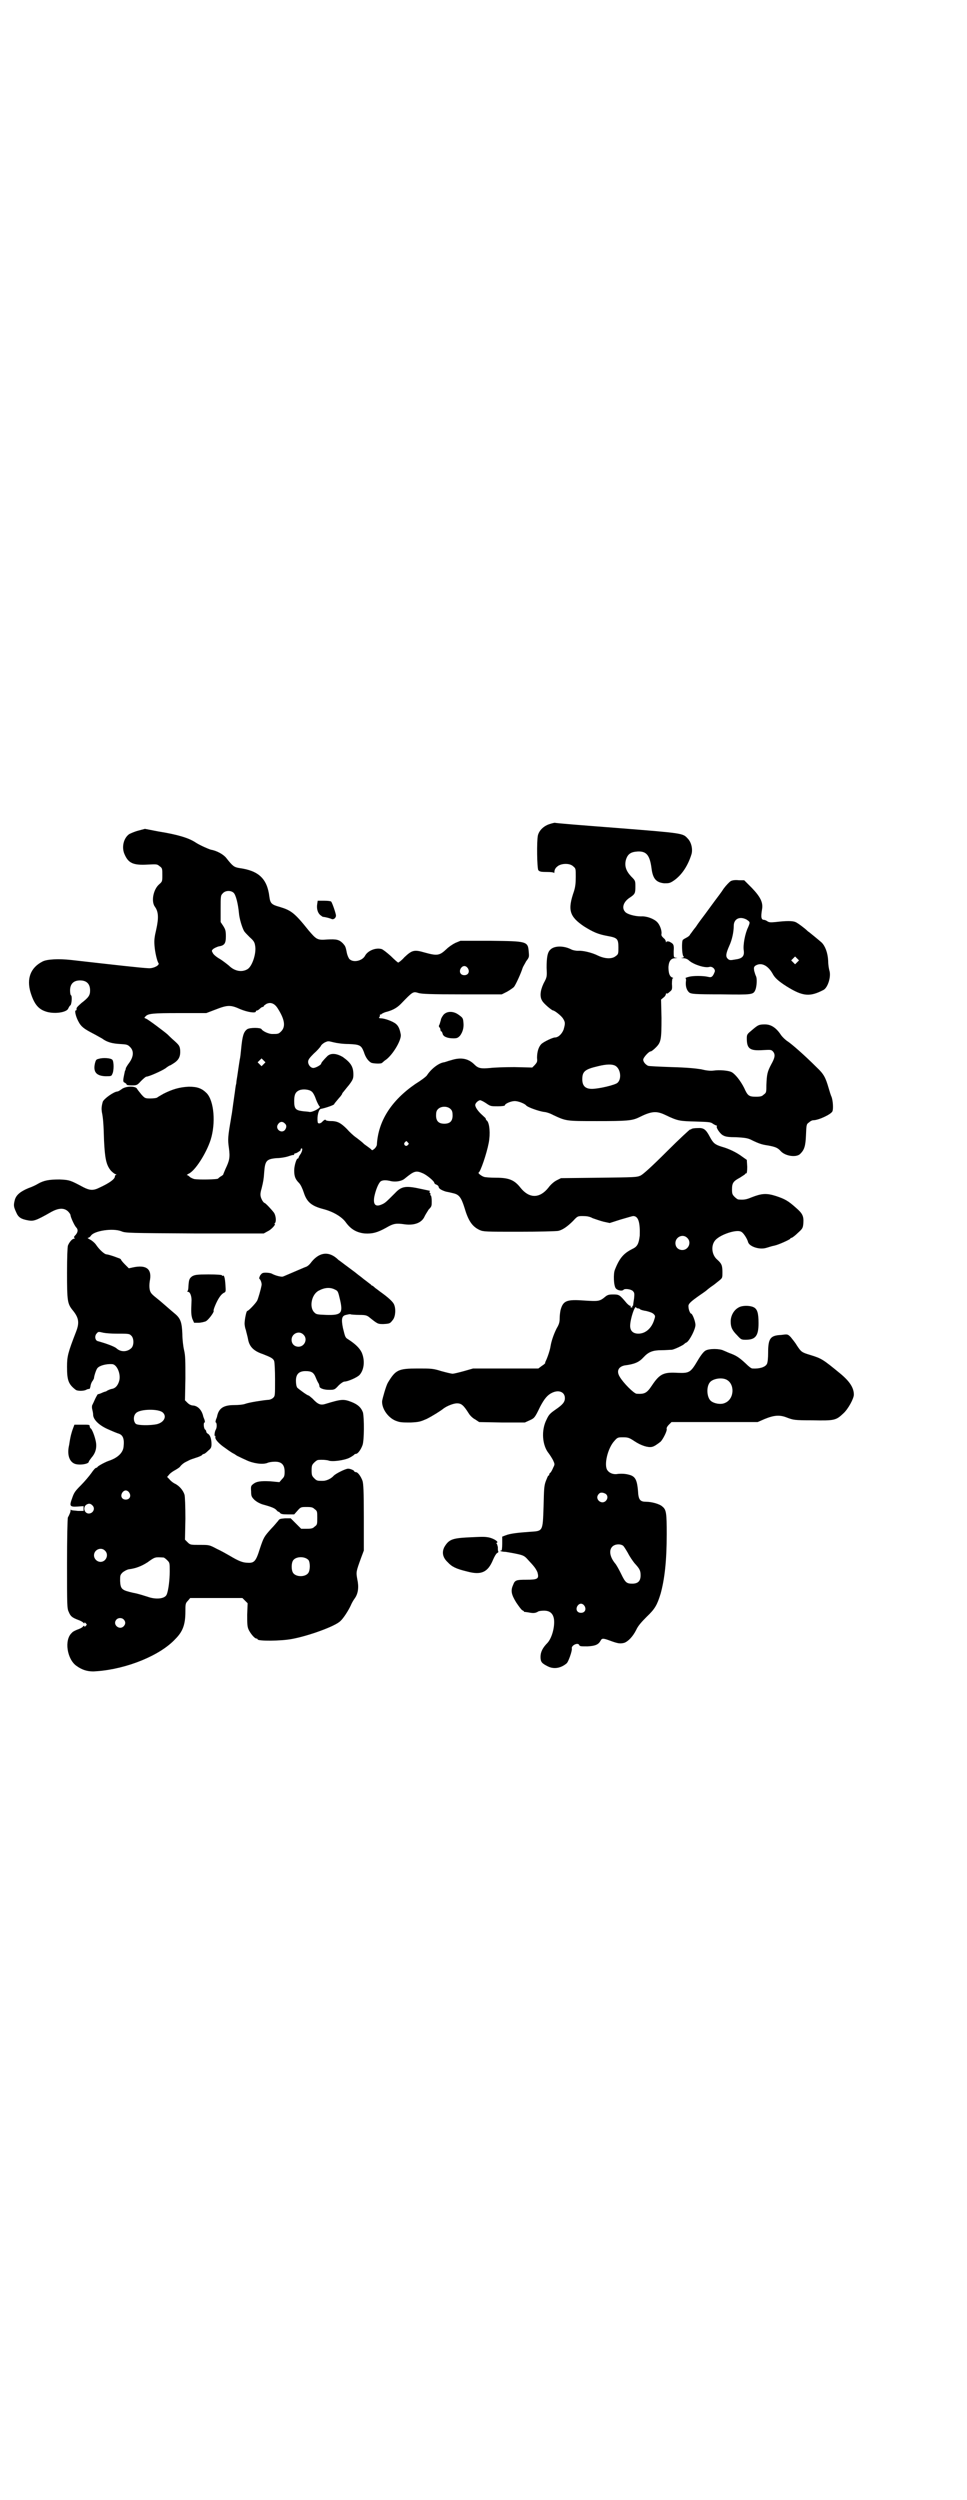 <?xml version="1.0" standalone="no"?>
<!DOCTYPE svg PUBLIC "-//W3C//DTD SVG 20010904//EN"
 "http://www.w3.org/TR/2001/REC-SVG-20010904/DTD/svg10.dtd">
<svg version="1.0" xmlns="http://www.w3.org/2000/svg"
 width="1111pt" height="2870pt" viewBox="0 0 1111 2870"
 preserveAspectRatio="xMidYMid meet">
<g transform="translate(0,2870) scale(0.5,-0.5)"
fill="#000000" stroke="none">
<path d="M1263 3848 c-13 -4 -24 -14 -27 -26 -3 -14 -2 -75 1 -80 3 -3 5 -4
19 -4 11 0 16 -1 17 -2 0 -2 1 0 1 3 0 3 2 8 6 11 8 8 29 9 37 1 6 -5 6 -5 6
-24 0 -15 -1 -23 -4 -33 -15 -43 -11 -58 23 -81 21 -13 32 -18 54 -22 22 -4
25 -6 25 -26 0 -14 0 -16 -6 -20 -8 -7 -24 -7 -41 1 -14 7 -35 12 -46 11 -4 0
-11 1 -15 3 -17 9 -39 9 -48 0 -7 -6 -9 -18 -9 -42 1 -21 1 -21 -7 -36 -8 -17
-9 -31 -3 -40 3 -6 22 -22 25 -22 3 0 19 -12 23 -19 5 -8 5 -11 1 -25 -4 -10
-12 -18 -20 -18 -5 0 -26 -10 -31 -15 -7 -7 -10 -19 -10 -32 1 -9 0 -10 -5
-16 l-6 -6 -41 1 c-23 0 -48 -1 -55 -2 -22 -2 -28 -1 -37 8 -14 14 -31 17 -53
10 -8 -2 -15 -5 -17 -5 -13 -2 -30 -16 -39 -30 -2 -3 -14 -12 -27 -20 -55 -38
-85 -85 -88 -139 0 -2 -2 -6 -5 -9 -5 -4 -6 -5 -8 -2 -2 2 -9 7 -16 12 -6 6
-12 10 -13 11 -1 1 -4 3 -8 6 -4 3 -13 11 -19 18 -14 14 -21 17 -32 18 -12 0
-16 1 -17 3 -1 1 -4 -1 -7 -4 -4 -5 -11 -6 -11 -1 -2 12 2 29 7 30 11 2 31 9
31 11 0 1 1 2 11 14 4 4 7 9 7 9 0 1 1 3 3 5 1 1 7 9 13 16 9 12 10 15 10 24
0 18 -6 27 -24 40 -15 9 -29 10 -37 1 -7 -7 -13 -14 -13 -16 0 -3 -13 -10 -18
-10 -6 0 -12 7 -12 14 0 5 3 9 13 19 7 6 14 14 16 17 1 3 6 7 10 9 7 3 7 3 19
0 8 -2 22 -4 35 -4 26 -1 29 -3 35 -18 4 -13 10 -21 17 -25 5 -2 24 -3 25 0 1
0 4 4 9 7 16 12 35 44 34 57 -2 12 -5 20 -11 25 -7 6 -26 13 -35 13 -3 0 -5 1
-4 2 1 0 2 3 2 5 0 1 0 3 1 2 1 -1 2 0 2 0 0 1 4 3 9 5 16 4 26 9 36 19 28 29
28 29 41 25 7 -2 26 -3 100 -3 l91 0 12 6 c7 4 14 9 16 11 4 5 16 31 20 44 1
3 5 9 8 15 7 9 7 10 6 21 -2 25 -3 25 -88 26 l-69 0 -12 -5 c-6 -3 -15 -9 -20
-14 -16 -15 -21 -16 -50 -8 -24 7 -29 6 -47 -11 -6 -7 -13 -12 -14 -12 -1 0
-9 7 -17 15 -9 8 -18 15 -21 16 -14 4 -32 -4 -38 -15 -6 -12 -27 -17 -36 -8
-2 2 -5 9 -6 14 -3 16 -4 16 -9 22 -9 9 -15 10 -36 9 -23 -2 -25 0 -43 21 -32
40 -40 46 -67 54 -18 5 -21 8 -23 23 -5 42 -25 60 -69 66 -12 2 -15 4 -30 23
-6 8 -22 17 -35 19 -7 2 -27 11 -36 17 -15 10 -41 18 -85 25 l-31 6 -15 -4
c-8 -2 -17 -6 -21 -8 -13 -9 -18 -30 -11 -46 9 -21 20 -26 54 -24 21 1 21 1
27 -4 6 -4 6 -6 6 -20 0 -15 0 -15 -8 -22 -13 -12 -18 -39 -9 -51 8 -11 9 -25
3 -52 -4 -17 -5 -24 -4 -37 1 -15 6 -36 9 -40 4 -5 -12 -13 -23 -12 -19 1 -72
7 -178 19 -27 3 -56 2 -66 -4 -27 -14 -36 -39 -27 -70 8 -26 17 -38 34 -44 19
-7 50 -3 53 7 1 2 3 6 5 7 3 4 4 22 1 23 -1 0 -2 5 -2 11 0 15 8 23 23 23 15
0 23 -8 23 -23 0 -11 -3 -16 -20 -29 -10 -9 -12 -11 -11 -15 0 -1 -1 -2 -2 -2
-3 0 0 -14 6 -25 6 -12 13 -17 32 -27 8 -4 18 -10 22 -12 12 -9 24 -12 42 -13
15 -1 17 -1 23 -7 9 -9 8 -22 -2 -36 -4 -5 -8 -12 -8 -13 0 -2 -1 -4 -1 -4 0
-1 -1 -2 -1 -2 -5 -23 -5 -25 0 -27 3 -2 4 -3 4 -4 -1 -1 4 -2 11 -2 12 0 13
0 22 10 6 6 11 10 12 10 6 0 35 13 44 19 5 4 10 7 11 7 1 0 5 3 10 6 10 7 14
15 13 29 -1 9 -2 11 -13 21 -7 6 -14 13 -16 15 -8 7 -44 34 -49 36 -5 2 -5 2
-2 5 6 7 16 8 78 8 l62 0 21 8 c28 11 35 11 57 1 17 -7 36 -10 36 -5 0 1 1 2
3 2 1 0 4 2 6 4 2 2 5 4 6 4 2 0 3 1 3 2 0 1 3 3 6 5 10 5 19 1 26 -10 16 -25
19 -42 8 -53 -6 -6 -7 -6 -21 -6 -7 0 -21 6 -24 11 -2 4 -27 4 -33 0 -8 -6
-11 -14 -14 -46 -1 -10 -2 -20 -3 -23 -1 -6 -4 -26 -6 -40 -1 -5 -2 -12 -2
-15 -2 -7 -2 -12 -5 -32 -2 -15 -3 -20 -5 -36 -1 -5 -2 -12 -3 -18 -6 -35 -7
-43 -4 -63 3 -22 1 -29 -8 -48 -3 -7 -5 -12 -5 -12 1 0 -1 -2 -4 -4 -4 -2 -7
-5 -8 -6 -1 -2 -44 -3 -55 -1 -3 1 -8 3 -10 5 -2 2 -5 4 -6 4 -2 0 0 1 3 3 15
6 41 47 51 78 12 38 8 89 -9 107 -11 11 -21 15 -41 15 -22 -1 -38 -6 -58 -16
-7 -4 -14 -8 -15 -9 -1 -1 -8 -2 -15 -2 -12 0 -13 0 -21 9 -4 5 -9 11 -10 13
-3 7 -26 7 -36 -1 -4 -3 -8 -5 -9 -5 -8 0 -32 -17 -34 -24 -3 -11 -3 -16 -2
-23 3 -14 4 -29 5 -65 2 -42 5 -57 16 -70 4 -4 9 -8 11 -8 2 0 2 -1 1 -1 -2
-1 -3 -2 -3 -4 0 -6 -12 -15 -36 -26 -14 -7 -22 -6 -36 1 -30 16 -32 17 -55
18 -24 0 -36 -2 -50 -10 -3 -2 -13 -7 -22 -10 -19 -8 -28 -16 -31 -27 -3 -12
-3 -15 3 -28 5 -12 11 -16 28 -19 12 -2 17 -1 52 19 18 10 30 10 39 2 3 -3 6
-7 6 -9 0 -4 9 -24 13 -28 5 -5 4 -11 -1 -17 -4 -4 -5 -6 -3 -7 1 -2 1 -2 -1
-2 -4 0 -11 -8 -14 -16 -1 -4 -2 -26 -2 -63 0 -63 1 -70 12 -84 15 -18 17 -29
9 -50 -19 -49 -21 -57 -21 -81 0 -31 3 -40 20 -53 4 -3 18 -3 24 0 3 2 6 2 7
2 1 -1 3 5 3 7 0 1 1 5 3 9 3 4 5 8 5 9 0 4 5 20 8 23 5 6 21 10 34 9 11 -1
20 -23 16 -38 -3 -11 -9 -18 -18 -19 -4 -1 -8 -3 -10 -4 -1 -1 -3 -2 -4 -2 0
0 -4 -1 -8 -3 -4 -2 -8 -3 -9 -3 0 1 -3 -4 -6 -10 -3 -7 -6 -13 -7 -15 -1 -2
-1 -7 0 -10 1 -4 2 -9 2 -12 0 -11 13 -24 33 -33 11 -5 21 -9 24 -10 11 -3 15
-11 13 -30 -1 -14 -13 -26 -34 -33 -9 -3 -25 -12 -26 -14 0 -1 -2 -2 -3 -2 -2
0 -7 -6 -11 -12 -5 -7 -16 -20 -24 -28 -13 -13 -16 -17 -20 -29 -7 -19 -6 -21
12 -20 l14 1 0 -6 0 -5 -13 0 c-7 1 -14 1 -15 2 -1 1 -2 1 -2 0 1 -2 -2 -10
-6 -17 -1 -2 -2 -50 -2 -106 0 -96 0 -103 4 -111 4 -10 8 -13 21 -18 6 -2 11
-5 13 -7 1 -2 2 -2 2 0 0 2 1 1 3 -1 3 -3 3 -3 0 -6 -2 -2 -3 -3 -3 -1 0 2 -1
2 -3 0 -1 -2 -6 -5 -12 -7 -5 -2 -12 -5 -14 -8 -18 -16 -11 -61 11 -76 14 -10
28 -14 47 -12 68 5 145 36 180 74 17 17 23 33 23 63 0 17 0 19 6 25 l5 6 60 0
60 0 6 -6 6 -6 -1 -26 c0 -20 0 -27 3 -34 4 -9 14 -21 18 -21 2 0 3 -1 3 -2 0
-4 53 -4 79 1 38 7 99 29 111 41 7 6 19 25 24 36 2 5 6 12 9 16 8 11 10 26 6
44 -3 17 -3 17 9 50 l6 16 0 76 c0 62 -1 77 -3 84 -4 11 -11 20 -15 20 -2 0
-4 1 -4 2 0 2 -9 6 -14 6 -6 0 -28 -11 -33 -16 -6 -7 -17 -12 -25 -12 -13 0
-14 0 -20 6 -5 5 -6 7 -6 18 0 11 1 13 6 18 3 3 7 6 9 6 10 1 18 0 23 -1 8 -4
37 0 49 6 6 3 11 7 11 7 0 1 2 2 4 2 4 0 11 9 15 20 4 11 4 62 1 75 -4 11 -11
18 -26 24 -18 7 -23 7 -59 -4 -12 -4 -18 -2 -31 12 -5 4 -8 7 -9 7 -3 0 -23
15 -26 18 -2 3 -3 9 -3 16 0 15 7 22 22 22 14 0 19 -3 24 -16 2 -5 5 -11 6
-12 1 -2 2 -5 2 -7 0 -4 9 -8 22 -8 12 0 13 0 22 10 5 5 11 9 14 9 7 0 28 9
34 15 11 12 13 34 5 52 -5 10 -14 19 -31 30 -7 4 -7 6 -12 26 -4 20 -3 28 7
30 8 2 10 2 12 1 1 0 9 -1 19 -1 13 0 17 -1 22 -5 20 -16 20 -16 33 -16 15 1
15 1 22 10 6 8 7 26 2 36 -3 6 -14 16 -31 28 -4 3 -9 7 -12 9 -3 3 -6 5 -6 5
-1 0 -3 1 -4 3 -2 1 -9 7 -16 12 -7 6 -13 10 -14 11 -1 1 -10 8 -21 16 -11 8
-21 16 -23 17 -21 21 -43 19 -62 -4 -5 -7 -10 -11 -14 -12 -3 -1 -14 -6 -26
-11 -12 -5 -23 -10 -26 -11 -4 -1 -17 2 -26 7 -2 1 -8 2 -13 2 -8 0 -9 -1 -13
-6 -2 -4 -3 -7 -2 -8 3 -2 6 -11 5 -15 -2 -11 -8 -31 -10 -35 -3 -6 -20 -24
-23 -24 -2 0 -6 -20 -6 -29 0 -3 1 -10 3 -15 1 -5 4 -15 5 -21 3 -17 13 -27
34 -34 18 -7 24 -10 26 -16 1 -3 2 -22 2 -42 0 -37 0 -38 -4 -42 -3 -3 -8 -5
-12 -5 -13 -1 -44 -6 -52 -9 -5 -2 -16 -3 -26 -3 -24 0 -35 -7 -39 -25 0 -2
-2 -6 -3 -9 -1 -4 -1 -6 0 -6 2 0 3 -11 0 -16 -3 -5 -4 -16 -2 -15 1 1 1 0 1
-2 -2 -5 8 -16 23 -26 8 -6 17 -12 20 -13 3 -2 7 -5 10 -6 2 -1 10 -5 17 -8
16 -8 38 -11 49 -7 4 2 12 3 18 3 15 0 22 -7 22 -23 0 -10 -1 -12 -6 -17 l-6
-7 -21 2 c-22 1 -32 0 -40 -7 -4 -3 -5 -5 -4 -16 0 -11 1 -13 8 -20 6 -5 12
-8 18 -10 22 -6 29 -9 33 -14 2 -2 4 -4 4 -3 0 1 1 0 3 -2 2 -3 5 -4 18 -4
l15 0 8 9 c7 8 8 8 21 8 11 0 14 -1 18 -5 6 -4 6 -6 6 -20 0 -14 0 -16 -6 -20
-4 -4 -7 -5 -18 -5 l-13 0 -12 12 -12 12 -13 0 c-11 -1 -13 -1 -16 -6 -2 -2
-9 -11 -16 -18 -16 -18 -17 -19 -26 -46 -9 -29 -13 -33 -28 -32 -11 0 -21 4
-41 16 -7 4 -21 12 -30 16 -17 9 -17 9 -39 9 -21 0 -22 0 -28 6 l-6 6 1 48 c0
29 -1 51 -2 55 -3 10 -12 21 -23 26 -4 2 -10 7 -12 10 l-5 5 6 7 c3 3 9 7 13
9 3 2 9 5 11 8 3 4 8 8 12 10 4 2 8 4 10 5 2 1 8 3 14 5 7 2 13 5 14 6 1 2 4
3 5 3 1 0 5 3 9 7 6 5 8 7 8 15 0 12 -3 21 -8 24 -2 1 -4 3 -4 5 0 1 -1 4 -3
5 -3 3 -4 16 -1 16 1 0 1 2 0 6 -1 3 -3 7 -3 8 -3 14 -12 24 -23 25 -4 0 -9 2
-13 6 l-6 6 1 50 c0 41 0 52 -3 65 -2 8 -4 25 -4 37 -1 26 -4 35 -15 45 -5 4
-14 12 -21 18 -7 6 -16 14 -20 17 -15 12 -17 14 -19 22 -1 5 -1 12 0 19 6 28
-7 39 -39 32 l-9 -2 -9 9 c-5 5 -9 10 -9 11 0 1 -2 2 -4 3 -1 0 -8 3 -14 5 -6
2 -13 4 -15 4 -5 0 -17 11 -25 23 -3 4 -9 9 -13 11 -4 2 -7 4 -5 4 2 0 5 2 7
5 7 11 50 18 70 10 9 -4 18 -4 168 -5 l159 0 9 5 c9 4 20 17 16 17 -1 0 -1 1
1 2 3 4 2 16 -2 23 -5 7 -20 23 -22 23 -1 0 -4 3 -6 7 -4 8 -5 13 -1 26 4 16
5 22 6 37 2 27 5 31 29 33 8 0 20 2 26 4 6 2 12 4 13 3 0 0 1 1 1 2 0 1 1 2 2
2 2 -1 14 7 13 8 -1 1 0 2 1 3 4 2 3 -5 -1 -12 -3 -4 -5 -8 -5 -9 0 -1 -1 -2
-2 -2 -3 0 -8 -17 -8 -27 0 -13 2 -20 11 -29 4 -4 8 -13 11 -22 7 -22 18 -31
45 -38 23 -6 43 -18 52 -31 11 -15 24 -23 43 -25 18 -1 29 2 49 13 17 10 23
11 43 8 23 -3 40 4 46 19 2 4 6 10 9 15 7 7 7 8 7 19 0 7 -1 13 -2 13 -1 1 -2
2 -1 3 1 1 0 2 -1 3 -1 1 -2 2 -1 3 1 1 1 2 1 2 -1 0 -9 2 -19 4 -36 8 -46 7
-61 -9 -20 -20 -23 -23 -30 -26 -15 -7 -21 -1 -18 17 3 15 9 30 14 35 4 4 14
4 25 1 11 -2 24 0 31 6 22 18 26 19 42 12 9 -4 26 -18 26 -22 0 -1 2 -3 5 -4
3 -1 5 -4 5 -5 0 -4 7 -8 17 -11 6 -1 14 -3 18 -4 12 -3 17 -10 24 -32 9 -31
18 -44 35 -52 9 -4 13 -4 91 -4 45 0 85 1 90 2 9 2 20 9 34 23 10 11 11 11 22
11 9 0 16 -1 23 -5 6 -2 17 -6 25 -8 l14 -3 25 8 c14 4 27 8 29 8 12 0 16 -15
15 -45 -2 -17 -5 -25 -16 -30 -20 -10 -30 -20 -41 -48 -4 -9 -3 -37 2 -43 4
-5 15 -7 18 -3 3 3 17 1 21 -3 4 -4 4 -6 3 -17 -1 -6 -2 -13 -2 -14 0 -2 0 -3
-1 -3 -1 0 -2 -1 -1 -2 1 -1 0 -2 -2 -2 -2 0 -3 1 -2 2 1 1 0 2 -1 2 -2 0 -5
3 -8 6 -16 19 -17 20 -31 20 -10 0 -13 -1 -18 -5 -13 -11 -16 -11 -48 -9 -41
3 -49 0 -55 -22 -1 -5 -2 -13 -2 -19 0 -8 -1 -13 -7 -23 -7 -14 -12 -29 -14
-41 -1 -8 -7 -26 -11 -34 -1 -2 -2 -4 -1 -4 0 -1 -3 -4 -8 -7 l-8 -6 -75 0
-75 0 -21 -6 c-11 -3 -23 -6 -26 -6 -3 0 -15 3 -26 6 -19 6 -23 6 -54 6 -45 0
-51 -3 -69 -33 -4 -7 -12 -35 -13 -42 -1 -18 15 -40 34 -46 8 -3 15 -3 32 -3
19 1 22 2 36 8 14 7 33 19 39 24 8 6 23 12 31 12 10 0 15 -4 27 -23 3 -5 9
-11 15 -14 l9 -6 53 -1 52 0 11 5 c11 5 12 6 24 31 10 19 17 27 27 32 16 8 30
2 30 -12 0 -9 -5 -15 -21 -26 -13 -9 -16 -12 -21 -23 -13 -25 -10 -60 5 -78 3
-4 8 -12 10 -16 4 -9 4 -9 0 -17 -2 -5 -5 -10 -6 -11 -2 -1 -3 -3 -3 -5 0 -1
-1 -2 -2 -2 -1 0 -3 -6 -6 -13 -4 -11 -4 -19 -5 -58 -2 -58 -1 -56 -32 -58
-28 -2 -45 -4 -55 -8 l-8 -3 0 -16 c0 -11 -1 -16 -2 -16 -7 0 1 -3 10 -3 6 -1
18 -3 27 -5 14 -3 17 -5 24 -13 15 -16 18 -20 22 -29 4 -15 1 -17 -26 -17 -23
0 -26 -1 -30 -12 -6 -13 -4 -22 7 -40 6 -9 12 -17 14 -18 2 -1 4 -2 4 -3 0 -1
1 -1 3 -1 1 0 7 -1 13 -2 7 -1 11 0 15 2 2 2 8 3 15 3 13 0 21 -6 23 -20 2
-18 -5 -43 -15 -54 -11 -11 -16 -21 -16 -32 0 -12 3 -15 17 -22 14 -7 30 -4
43 7 4 3 13 29 12 34 -2 7 14 15 17 8 1 -3 4 -3 19 -3 18 1 25 4 30 13 3 6 6
6 22 0 19 -7 23 -7 32 -5 9 3 20 14 28 30 4 9 12 18 24 30 19 18 24 27 32 53
9 33 14 74 14 137 0 48 -1 56 -10 63 -6 6 -25 11 -37 11 -14 0 -18 4 -19 25
-2 24 -6 32 -17 36 -9 3 -18 4 -29 3 -9 -2 -19 1 -24 8 -9 11 0 51 16 68 7 8
8 8 20 8 11 0 14 -1 26 -9 15 -10 31 -15 40 -13 5 1 11 5 20 12 5 5 15 24 14
29 -1 2 1 6 5 10 l6 6 99 0 99 0 16 7 c22 9 35 10 52 3 14 -5 15 -6 58 -6 51
-1 54 0 71 16 11 10 24 34 24 43 0 16 -10 31 -32 49 -39 32 -42 34 -68 42 -20
6 -21 7 -31 22 -4 7 -11 15 -14 19 -7 7 -7 7 -22 5 -25 -1 -30 -8 -30 -41 0
-12 -1 -23 -3 -26 -4 -7 -17 -11 -33 -10 -3 0 -9 5 -15 11 -14 13 -21 18 -34
23 -6 2 -14 6 -17 7 -9 5 -34 5 -42 0 -4 -2 -11 -11 -18 -23 -16 -27 -19 -29
-45 -28 -33 2 -42 -2 -60 -29 -12 -18 -17 -20 -35 -19 -6 0 -31 25 -39 39 -8
13 -3 23 11 26 23 3 33 7 44 19 11 12 21 16 41 16 9 0 20 1 24 1 6 1 25 10 28
13 1 1 3 3 6 4 7 5 20 30 20 40 0 8 -7 26 -10 26 -2 0 -6 9 -6 16 -1 6 4 11
27 27 6 4 13 9 14 10 1 1 6 5 10 8 9 6 11 8 21 16 6 5 6 6 6 18 0 16 -2 20
-12 29 -13 11 -15 33 -4 45 12 13 49 25 59 19 5 -2 14 -16 16 -24 3 -10 26
-18 42 -13 4 1 12 4 18 5 10 2 36 14 37 16 0 1 1 2 3 2 1 0 8 5 14 11 11 10
12 11 13 23 1 16 -2 22 -17 35 -18 16 -25 20 -46 27 -22 7 -33 6 -56 -3 -12
-5 -17 -6 -30 -5 -2 0 -6 3 -9 6 -5 5 -6 7 -6 17 0 15 3 19 18 27 6 4 11 7 12
8 0 1 1 2 3 2 1 0 2 5 2 15 l-1 16 -10 7 c-13 10 -32 19 -47 23 -16 5 -20 8
-28 23 -9 17 -14 21 -28 20 -7 0 -13 -1 -14 -2 -1 -1 -3 -2 -3 -1 -1 0 -25
-22 -53 -50 -35 -35 -55 -53 -61 -56 -9 -4 -12 -4 -96 -5 l-87 -1 -10 -5 c-6
-3 -14 -10 -19 -17 -20 -25 -44 -25 -64 0 -14 18 -27 23 -56 23 -13 0 -26 1
-28 2 -6 2 -15 9 -12 10 4 2 18 42 23 68 4 21 2 45 -4 51 -2 1 -3 4 -3 5 0 1
-4 4 -8 8 -8 7 -16 17 -16 23 0 4 6 10 11 11 2 0 8 -3 14 -7 10 -7 11 -7 27
-7 9 0 16 1 16 2 0 4 14 10 23 10 8 0 23 -6 26 -10 3 -4 28 -13 41 -15 4 0 14
-3 21 -7 30 -14 29 -14 101 -14 68 0 80 1 95 8 30 15 41 16 62 6 29 -14 33
-14 70 -15 29 -1 34 -1 39 -5 3 -2 7 -4 8 -4 1 0 2 -1 1 -2 -2 -3 8 -18 15
-21 5 -3 13 -4 30 -4 18 -1 25 -2 32 -5 20 -10 27 -12 41 -14 16 -3 22 -5 29
-13 11 -12 37 -15 45 -6 9 9 12 17 13 43 1 24 1 25 7 29 3 3 7 5 10 5 12 0 42
14 44 21 2 6 1 23 -2 32 -2 4 -5 14 -7 21 -7 24 -11 32 -27 47 -30 30 -58 54
-67 60 -5 3 -12 10 -15 14 -11 17 -23 25 -37 25 -14 0 -16 -1 -30 -13 -11 -9
-12 -10 -12 -19 0 -24 7 -29 37 -27 18 1 19 1 23 -3 6 -7 5 -14 -4 -30 -9 -17
-10 -23 -11 -47 0 -16 0 -18 -6 -22 -4 -4 -7 -5 -18 -5 -16 0 -19 2 -27 20 -8
16 -21 33 -30 37 -7 3 -26 5 -40 3 -8 -1 -17 0 -29 3 -13 2 -31 4 -68 5 -27 1
-52 2 -54 3 -6 3 -11 9 -11 14 0 5 13 19 17 19 2 0 7 4 12 9 12 12 13 18 13
68 l-1 42 6 5 c3 2 5 6 5 7 0 2 1 3 2 2 1 -1 4 1 7 4 5 4 6 5 5 18 0 9 1 13 2
13 2 0 1 1 -2 2 -6 3 -8 11 -8 24 1 14 6 20 16 20 6 1 6 1 1 1 -5 1 -5 1 -5
15 1 15 0 17 -10 22 -4 1 -6 1 -7 -1 0 -1 -1 -1 -1 1 0 2 -2 6 -5 8 -4 4 -6 6
-5 10 1 8 -4 21 -10 27 -8 8 -25 14 -37 13 -14 0 -33 5 -37 11 -8 9 -3 23 11
32 12 8 13 10 13 25 0 14 0 14 -10 24 -12 13 -15 24 -12 37 4 14 11 19 27 20
20 1 28 -8 32 -38 3 -25 11 -33 29 -35 11 0 13 0 22 6 19 13 33 35 41 61 3 11
0 27 -9 36 -11 12 -10 12 -162 24 -78 6 -142 11 -143 12 -1 0 -6 -1 -12 -3z
m-726 -158 c5 -5 10 -25 12 -46 1 -13 7 -33 12 -42 2 -3 8 -9 13 -14 8 -7 11
-11 12 -18 4 -17 -6 -48 -17 -55 -13 -8 -30 -5 -43 8 -5 4 -15 12 -22 16 -7 4
-14 10 -15 13 -3 5 -3 6 2 10 3 2 8 4 11 5 14 2 17 7 17 23 0 13 -1 16 -6 24
l-6 9 0 30 c0 30 0 31 5 36 6 7 19 7 25 1z m538 -173 c5 -8 1 -16 -8 -16 -9 0
-13 8 -8 16 2 3 5 5 8 5 3 0 6 -2 8 -5z m-469 -220 l-5 -5 -4 4 -5 5 4 4 5 5
4 -4 5 -5 -4 -4z m808 -4 c12 -7 15 -30 5 -39 -5 -5 -43 -14 -59 -14 -15 0
-22 7 -22 22 0 18 6 23 36 30 20 5 33 5 40 1z m-698 -59 c3 -2 7 -9 10 -18 3
-8 7 -15 8 -16 6 -2 -15 -14 -23 -13 -3 1 -11 1 -17 2 -15 2 -18 6 -18 23 0
15 3 21 12 25 8 3 22 2 28 -3z m320 -41 c3 -3 4 -7 4 -14 0 -13 -6 -19 -19
-19 -13 0 -19 6 -19 19 0 7 1 11 4 14 7 8 23 8 30 0z m-382 -32 c5 -4 5 -9 1
-15 -8 -10 -24 2 -16 13 4 6 10 7 15 2z m283 -44 c3 -3 3 -3 0 -6 -4 -5 -11 1
-7 6 4 4 4 4 7 0z m642 -219 c11 -10 3 -28 -11 -28 -9 0 -16 6 -16 16 0 14 17
22 27 12z m-809 -119 c7 -3 7 -5 12 -26 6 -28 2 -33 -32 -32 -22 1 -23 1 -28
6 -12 12 -6 42 11 50 13 7 26 8 37 2z m696 -43 c2 0 4 -1 5 -2 0 -1 7 -3 14
-4 8 -2 14 -4 17 -7 4 -4 4 -5 1 -14 -6 -19 -20 -31 -36 -31 -12 0 -19 6 -19
18 0 15 11 49 14 42 0 -1 2 -2 4 -2z m-1228 -56 c5 -1 18 -2 28 -2 31 0 31 0
36 -5 6 -6 6 -22 0 -28 -9 -9 -24 -10 -34 -1 -4 4 -22 11 -44 17 -5 2 -7 10
-3 16 5 6 4 6 17 3z m459 -4 c11 -10 3 -28 -11 -28 -9 0 -16 6 -16 16 0 14 17
22 27 12z m971 -103 c21 -9 20 -45 -2 -54 -10 -5 -28 -1 -34 6 -8 9 -9 31 -1
41 6 8 25 12 37 7z m-1294 -76 c10 -9 3 -23 -14 -27 -15 -3 -43 -3 -48 1 -6 6
-6 19 1 25 9 9 51 10 61 1z m-77 -184 c5 -8 1 -16 -8 -16 -9 0 -13 8 -8 16 2
3 5 5 8 5 3 0 6 -2 8 -5z m1095 -3 c5 -4 5 -11 0 -16 -10 -10 -27 5 -16 16 3
4 9 4 16 0z m-1180 -26 c8 -7 2 -19 -8 -19 -10 0 -14 14 -6 20 6 4 10 3 14 -1z
m1220 -93 c2 -2 7 -10 11 -17 4 -8 11 -18 15 -23 12 -13 14 -17 14 -28 0 -13
-6 -19 -19 -19 -13 0 -16 2 -26 23 -5 10 -11 21 -14 24 -12 15 -14 30 -6 38 6
6 18 7 25 2z m-1191 -11 c10 -9 3 -26 -10 -26 -8 0 -15 7 -15 15 0 13 16 20
25 11z m135 -16 c1 0 5 -3 8 -6 6 -6 6 -6 6 -26 0 -19 -3 -44 -7 -53 -4 -10
-25 -12 -44 -5 -7 2 -21 7 -33 9 -26 6 -29 8 -30 27 0 13 0 14 6 20 4 3 9 6
14 7 16 2 29 7 43 16 18 13 17 12 37 11z m333 -6 c4 -6 4 -24 -1 -30 -7 -9
-27 -9 -34 0 -5 6 -5 24 0 30 7 9 27 9 35 0z m634 -105 c5 -8 1 -16 -8 -16 -9
0 -13 8 -8 16 2 3 5 5 8 5 3 0 6 -2 8 -5z m-1059 -31 c5 -5 5 -11 0 -16 -10
-10 -27 5 -16 16 4 4 12 4 16 0z"/>
<path d="M1679 3717 c-3 -2 -10 -9 -16 -17 -5 -8 -15 -21 -21 -29 -6 -8 -16
-22 -22 -30 -6 -8 -16 -21 -21 -29 -6 -7 -11 -15 -13 -17 -1 -3 -5 -6 -9 -8
-4 -2 -7 -4 -8 -5 -3 -4 -2 -33 1 -37 2 -2 2 -3 -2 -4 -4 0 -3 -1 2 -1 5 0 10
-2 14 -6 11 -9 36 -17 46 -14 7 2 15 -6 12 -12 -4 -10 -7 -13 -14 -11 -12 3
-37 3 -46 0 -5 -1 -8 -3 -7 -3 1 0 2 -3 1 -8 -1 -11 2 -20 8 -25 5 -3 10 -4
73 -4 73 -1 74 -1 79 11 3 8 4 26 1 31 -1 2 -3 8 -4 12 -1 7 -1 9 3 12 13 8
28 1 39 -18 5 -10 14 -18 33 -30 37 -23 53 -24 84 -8 10 5 18 30 14 44 -1 3
-3 13 -3 23 -1 19 -7 34 -15 42 -8 7 -24 20 -29 24 -2 1 -4 3 -5 4 -4 4 -21
17 -26 19 -7 3 -21 3 -46 0 -11 -1 -15 -1 -19 2 -3 2 -6 3 -7 3 -7 0 -8 6 -5
24 3 16 -4 29 -23 49 l-18 18 -12 0 c-9 1 -15 0 -19 -2z m36 -88 c9 -6 9 -6 4
-18 -7 -14 -12 -41 -10 -53 2 -14 -4 -19 -20 -21 -11 -2 -13 -2 -17 2 -5 5 -4
12 4 30 6 13 10 31 10 45 0 16 13 23 29 15z m117 -98 l-5 -5 -4 4 -5 5 4 4 5
5 4 -4 5 -5 -4 -4z"/>
<path d="M729 3665 c-2 -11 1 -21 7 -26 3 -2 5 -4 6 -4 9 -1 18 -4 20 -5 4 -2
10 2 10 8 0 4 -8 28 -11 32 -1 1 -7 2 -16 2 l-15 0 -1 -7z"/>
<path d="M1019 3410 c-3 -4 -6 -9 -6 -12 -1 -3 -2 -7 -3 -10 -2 -3 -2 -5 0 -7
1 -1 2 -3 2 -5 0 -2 1 -4 2 -4 1 0 2 -2 3 -5 1 -7 11 -11 25 -11 8 0 10 1 15
6 6 8 9 18 8 29 -1 11 -1 12 -11 19 -12 9 -27 9 -35 0z"/>
<path d="M227 3309 c-6 -1 -7 -3 -9 -11 -4 -19 3 -28 24 -29 13 0 14 0 16 5 4
7 4 29 0 33 -4 4 -22 5 -31 2z"/>
<path d="M442 2810 c-7 -5 -8 -8 -9 -23 0 -5 -1 -11 -2 -11 -1 -1 -1 -2 1 -2
5 0 9 -11 8 -23 -1 -22 -1 -30 2 -39 l4 -9 10 0 c6 0 13 2 16 3 6 2 20 21 19
24 -1 1 1 7 4 14 6 14 13 25 20 28 4 2 4 3 3 18 -1 16 -3 23 -6 21 -1 -1 -2 0
-2 1 0 1 -11 2 -31 2 -27 0 -31 -1 -37 -4z"/>
<path d="M1697 2738 c-11 -6 -18 -19 -18 -32 0 -13 3 -20 15 -32 9 -10 10 -10
20 -10 22 0 29 9 29 38 0 24 -3 33 -12 37 -9 4 -26 4 -34 -1z"/>
<path d="M168 2461 c-2 -5 -4 -12 -5 -16 -1 -4 -3 -14 -4 -22 -5 -20 -1 -37
11 -43 9 -5 34 -2 34 4 0 1 3 5 6 9 8 9 12 19 11 32 -1 11 -8 31 -12 35 -2 1
-3 4 -3 6 0 3 -2 3 -17 3 l-18 0 -3 -8z"/>
<path d="M1071 2210 c-32 -2 -40 -5 -50 -22 -6 -12 -4 -24 8 -35 9 -10 19 -15
44 -21 33 -9 48 -2 60 27 3 7 7 14 9 15 2 1 4 3 3 4 -1 1 -1 5 -1 10 -1 4 -2
8 -3 8 -1 0 -1 1 1 2 4 2 -6 9 -18 12 -11 2 -13 2 -53 0z"/>
</g>
</svg>

